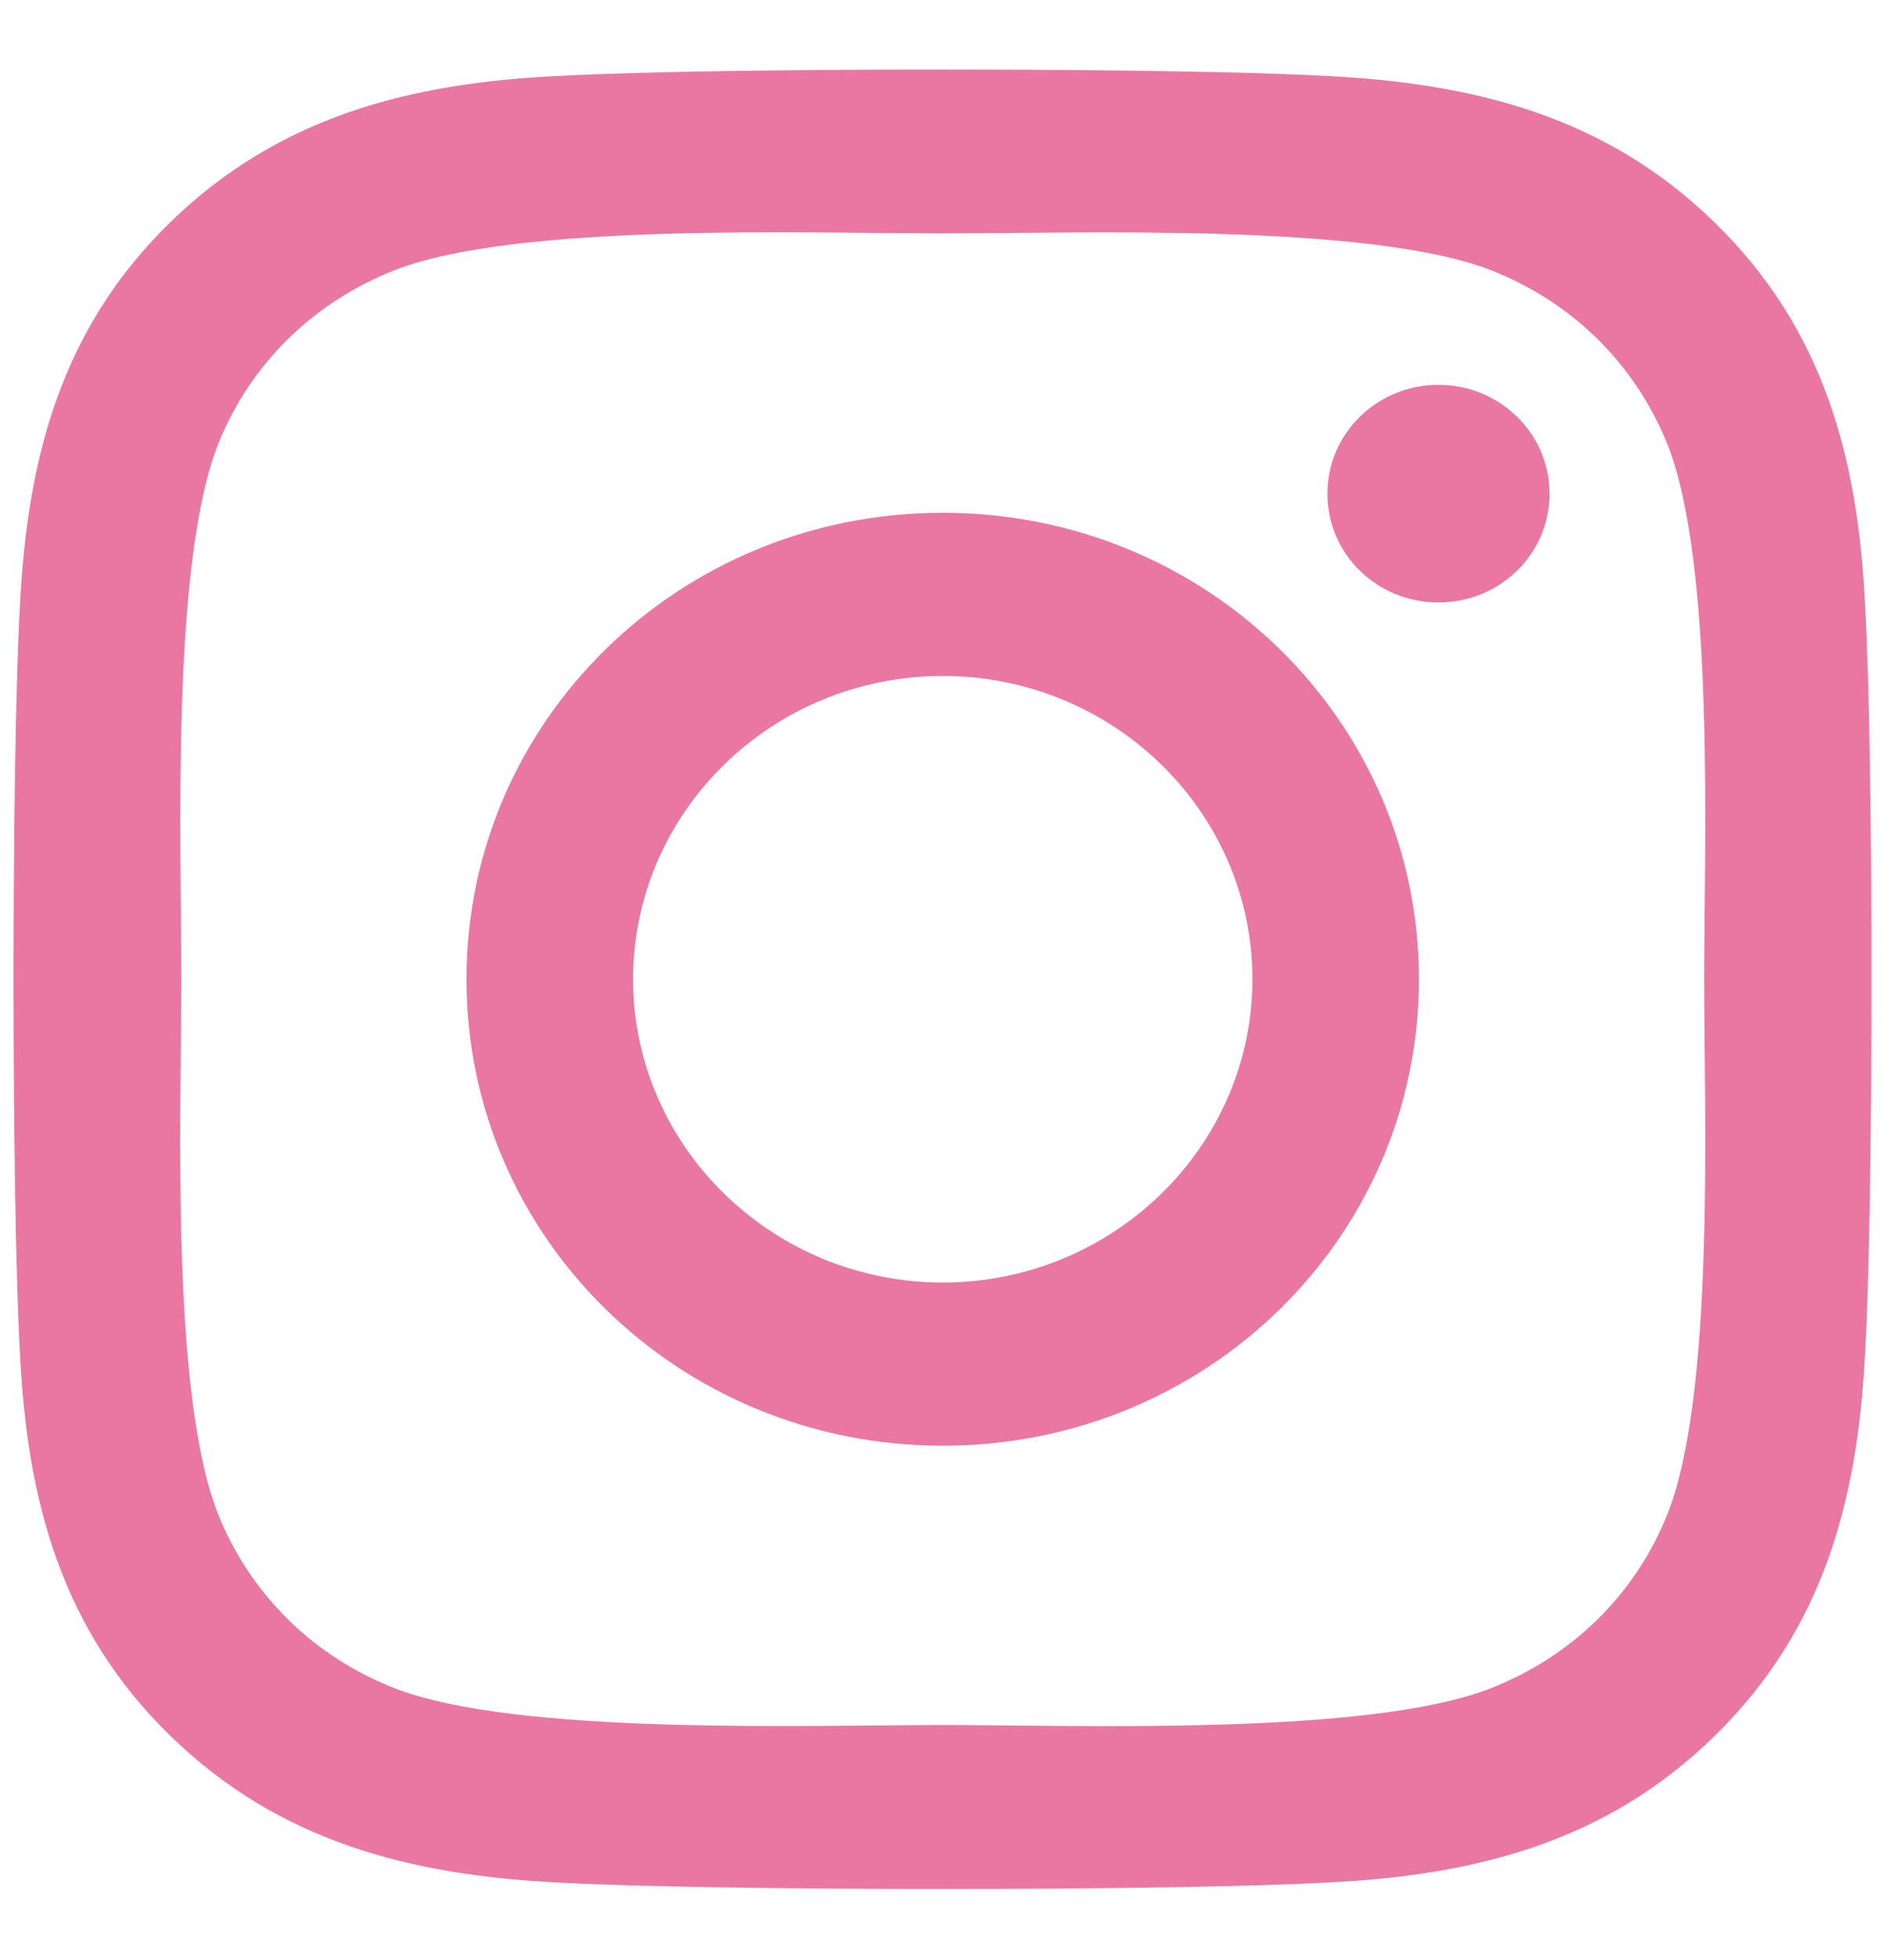 <svg xmlns="http://www.w3.org/2000/svg" width="25" height="26" viewBox="0 0 25 26" fill="none"><path d="M12.51 6.802C9.012 6.802 6.19 9.564 6.19 12.99C6.19 16.415 9.012 19.178 12.51 19.178C16.008 19.178 18.829 16.415 18.829 12.99C18.829 9.564 16.008 6.802 12.51 6.802ZM12.51 17.013C10.249 17.013 8.401 15.209 8.401 12.99C8.401 10.771 10.244 8.967 12.51 8.967C14.776 8.967 16.619 10.771 16.619 12.99C16.619 15.209 14.77 17.013 12.51 17.013ZM20.562 6.549C20.562 7.351 19.902 7.992 19.088 7.992C18.268 7.992 17.614 7.346 17.614 6.549C17.614 5.751 18.274 5.105 19.088 5.105C19.902 5.105 20.562 5.751 20.562 6.549ZM24.748 8.013C24.654 6.08 24.203 4.367 22.757 2.956C21.316 1.545 19.567 1.104 17.592 1.007C15.557 0.894 9.457 0.894 7.422 1.007C5.453 1.098 3.704 1.54 2.257 2.951C0.811 4.362 0.365 6.075 0.266 8.008C0.151 10.001 0.151 15.973 0.266 17.966C0.36 19.899 0.811 21.612 2.257 23.023C3.704 24.434 5.448 24.876 7.422 24.973C9.457 25.086 15.557 25.086 17.592 24.973C19.567 24.881 21.316 24.44 22.757 23.023C24.198 21.612 24.649 19.899 24.748 17.966C24.863 15.973 24.863 10.006 24.748 8.013ZM22.119 20.104C21.69 21.16 20.859 21.973 19.776 22.398C18.153 23.029 14.303 22.883 12.51 22.883C10.717 22.883 6.861 23.023 5.244 22.398C4.166 21.978 3.335 21.165 2.901 20.104C2.257 18.515 2.406 14.745 2.406 12.99C2.406 11.234 2.263 7.459 2.901 5.875C3.33 4.82 4.16 4.006 5.244 3.581C6.867 2.951 10.717 3.096 12.51 3.096C14.303 3.096 18.159 2.956 19.776 3.581C20.854 4.001 21.684 4.814 22.119 5.875C22.762 7.464 22.614 11.234 22.614 12.99C22.614 14.745 22.762 18.521 22.119 20.104Z" fill="#EA77A1"></path></svg>
